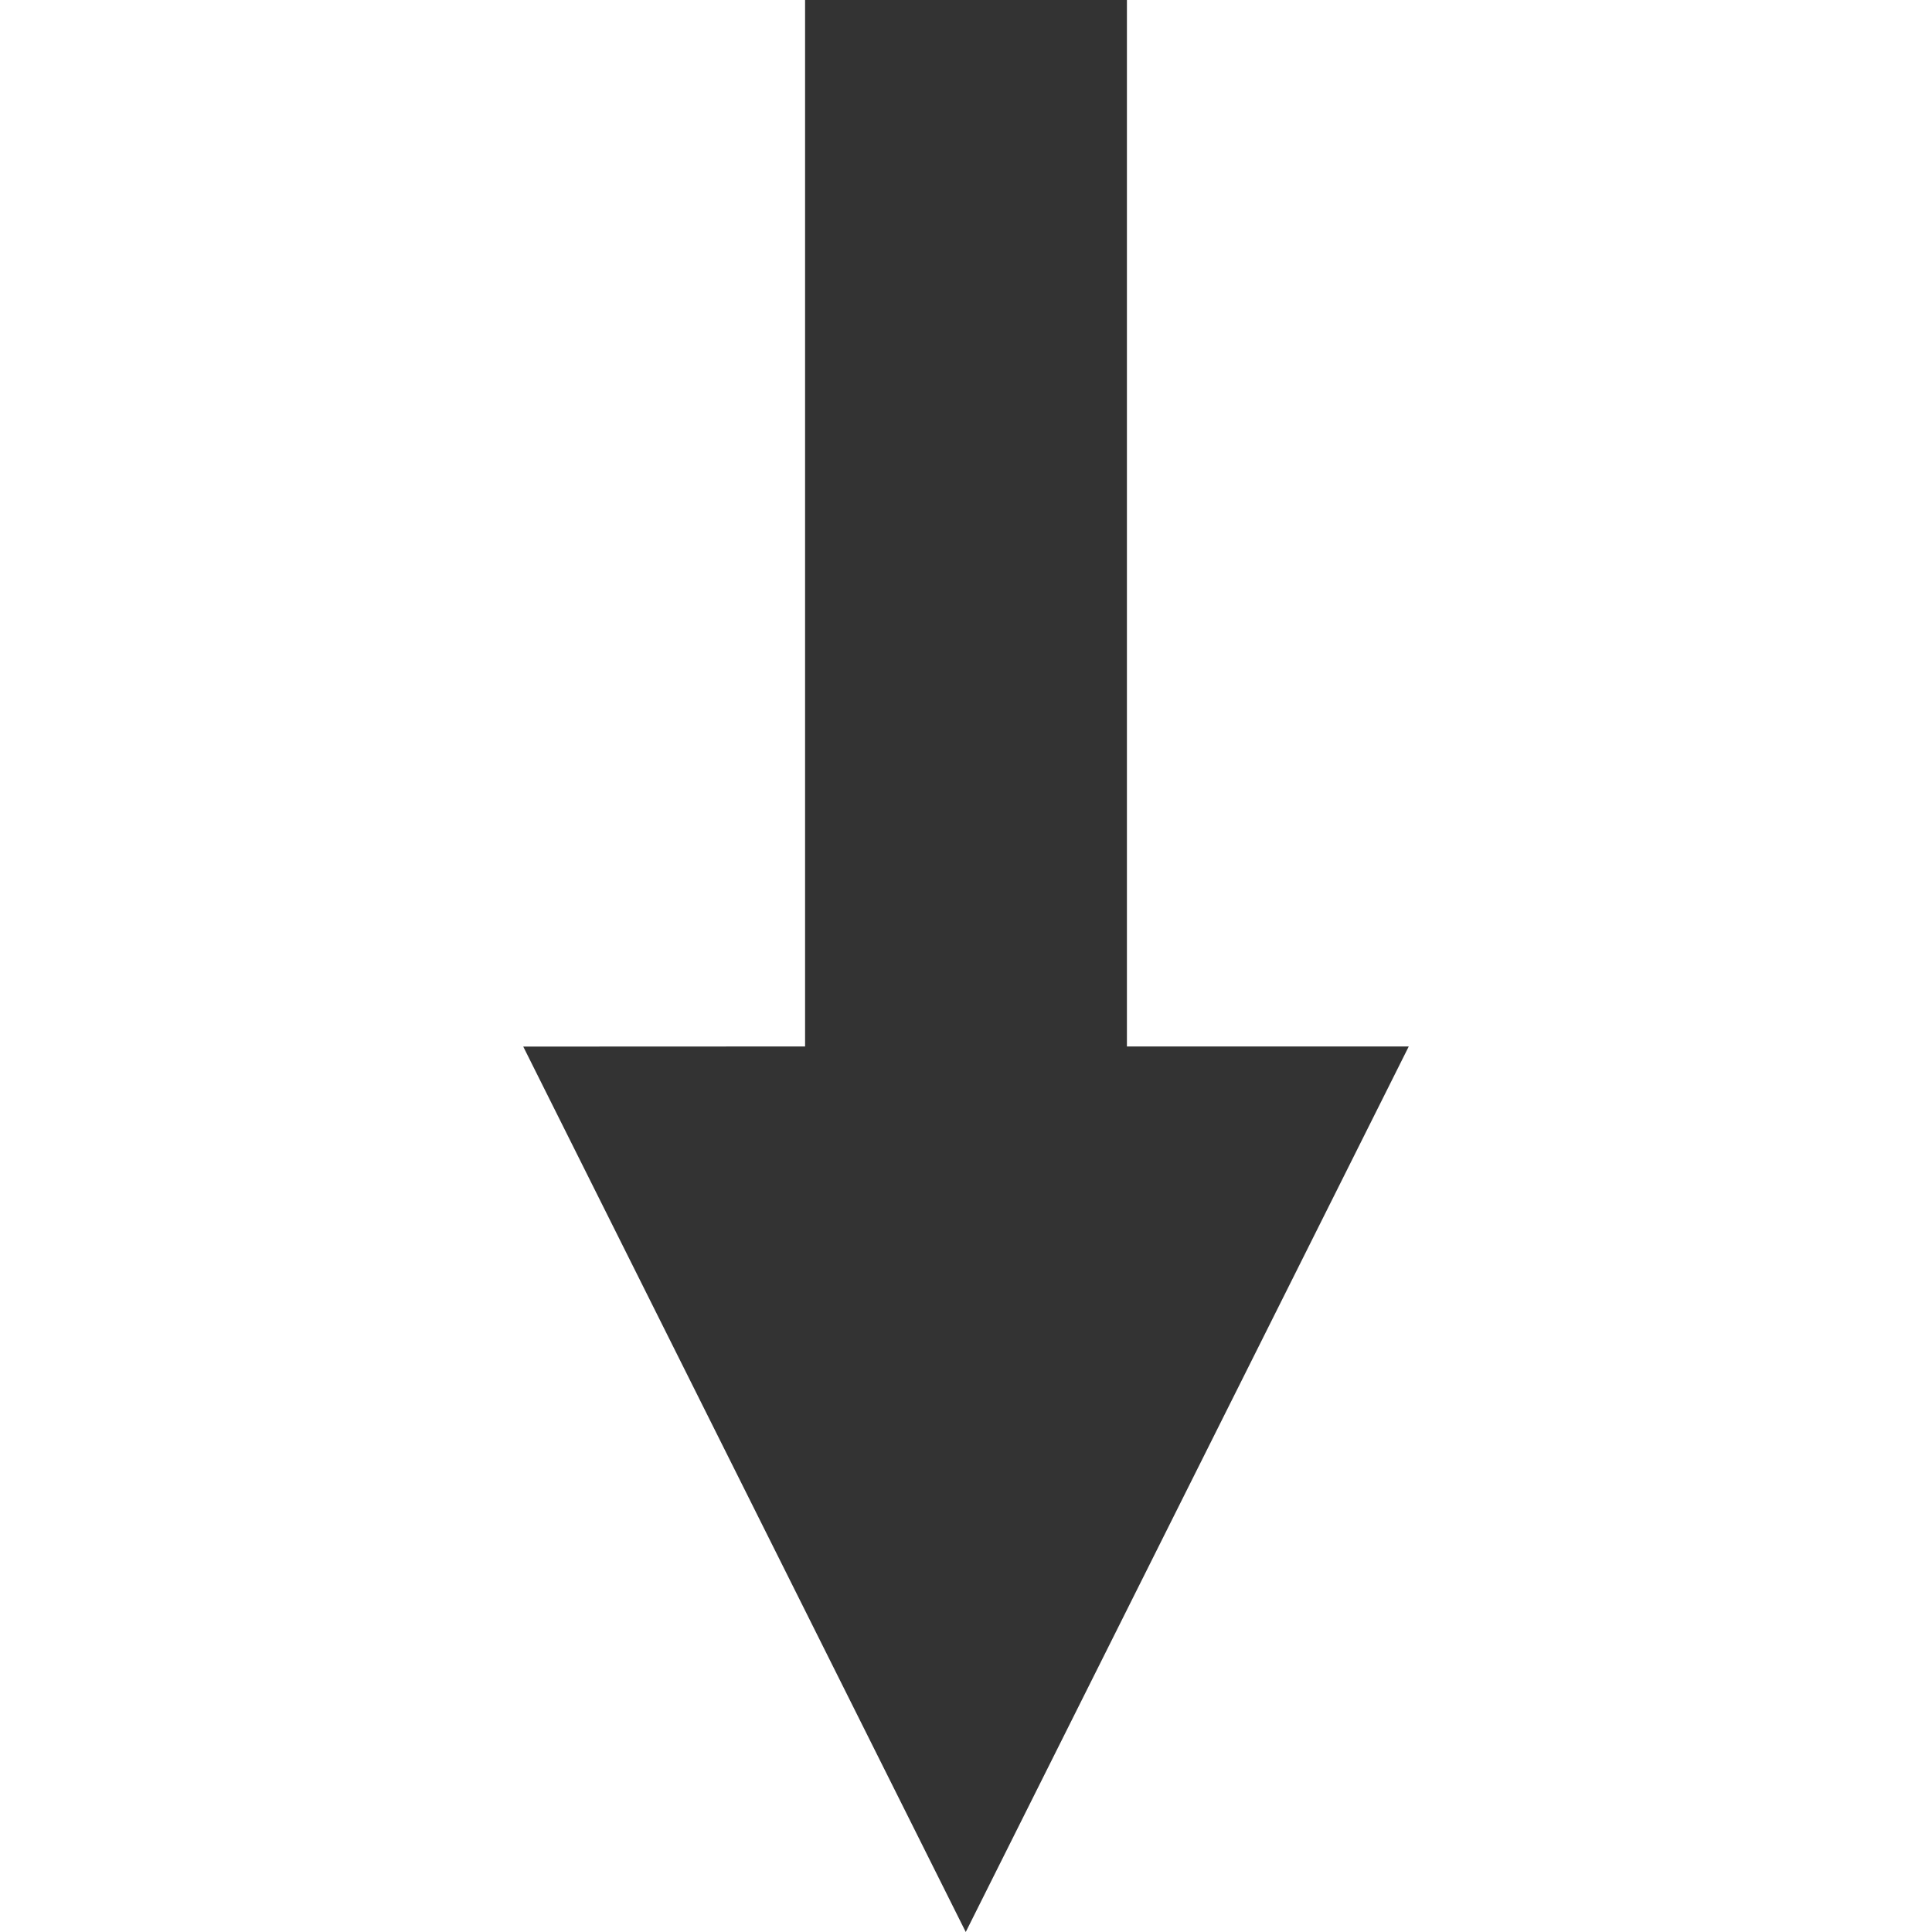 <svg version="1.1" id="Layer_1" xmlns="http://www.w3.org/2000/svg" xmlns:xlink="http://www.w3.org/1999/xlink" x="0px" y="0px" viewBox="0 0 100 100" xml:space="preserve"><desc>Copyright Opto 22</desc> 
<g>
 <g id="shape">
	<polygon fill="#333333" points="58.329,54.165 58.329,0 41.671,0 41.671,54.165 27.083,54.171 49.987,100 72.917,54.165 "></polygon>
</g>
</g>
</svg>